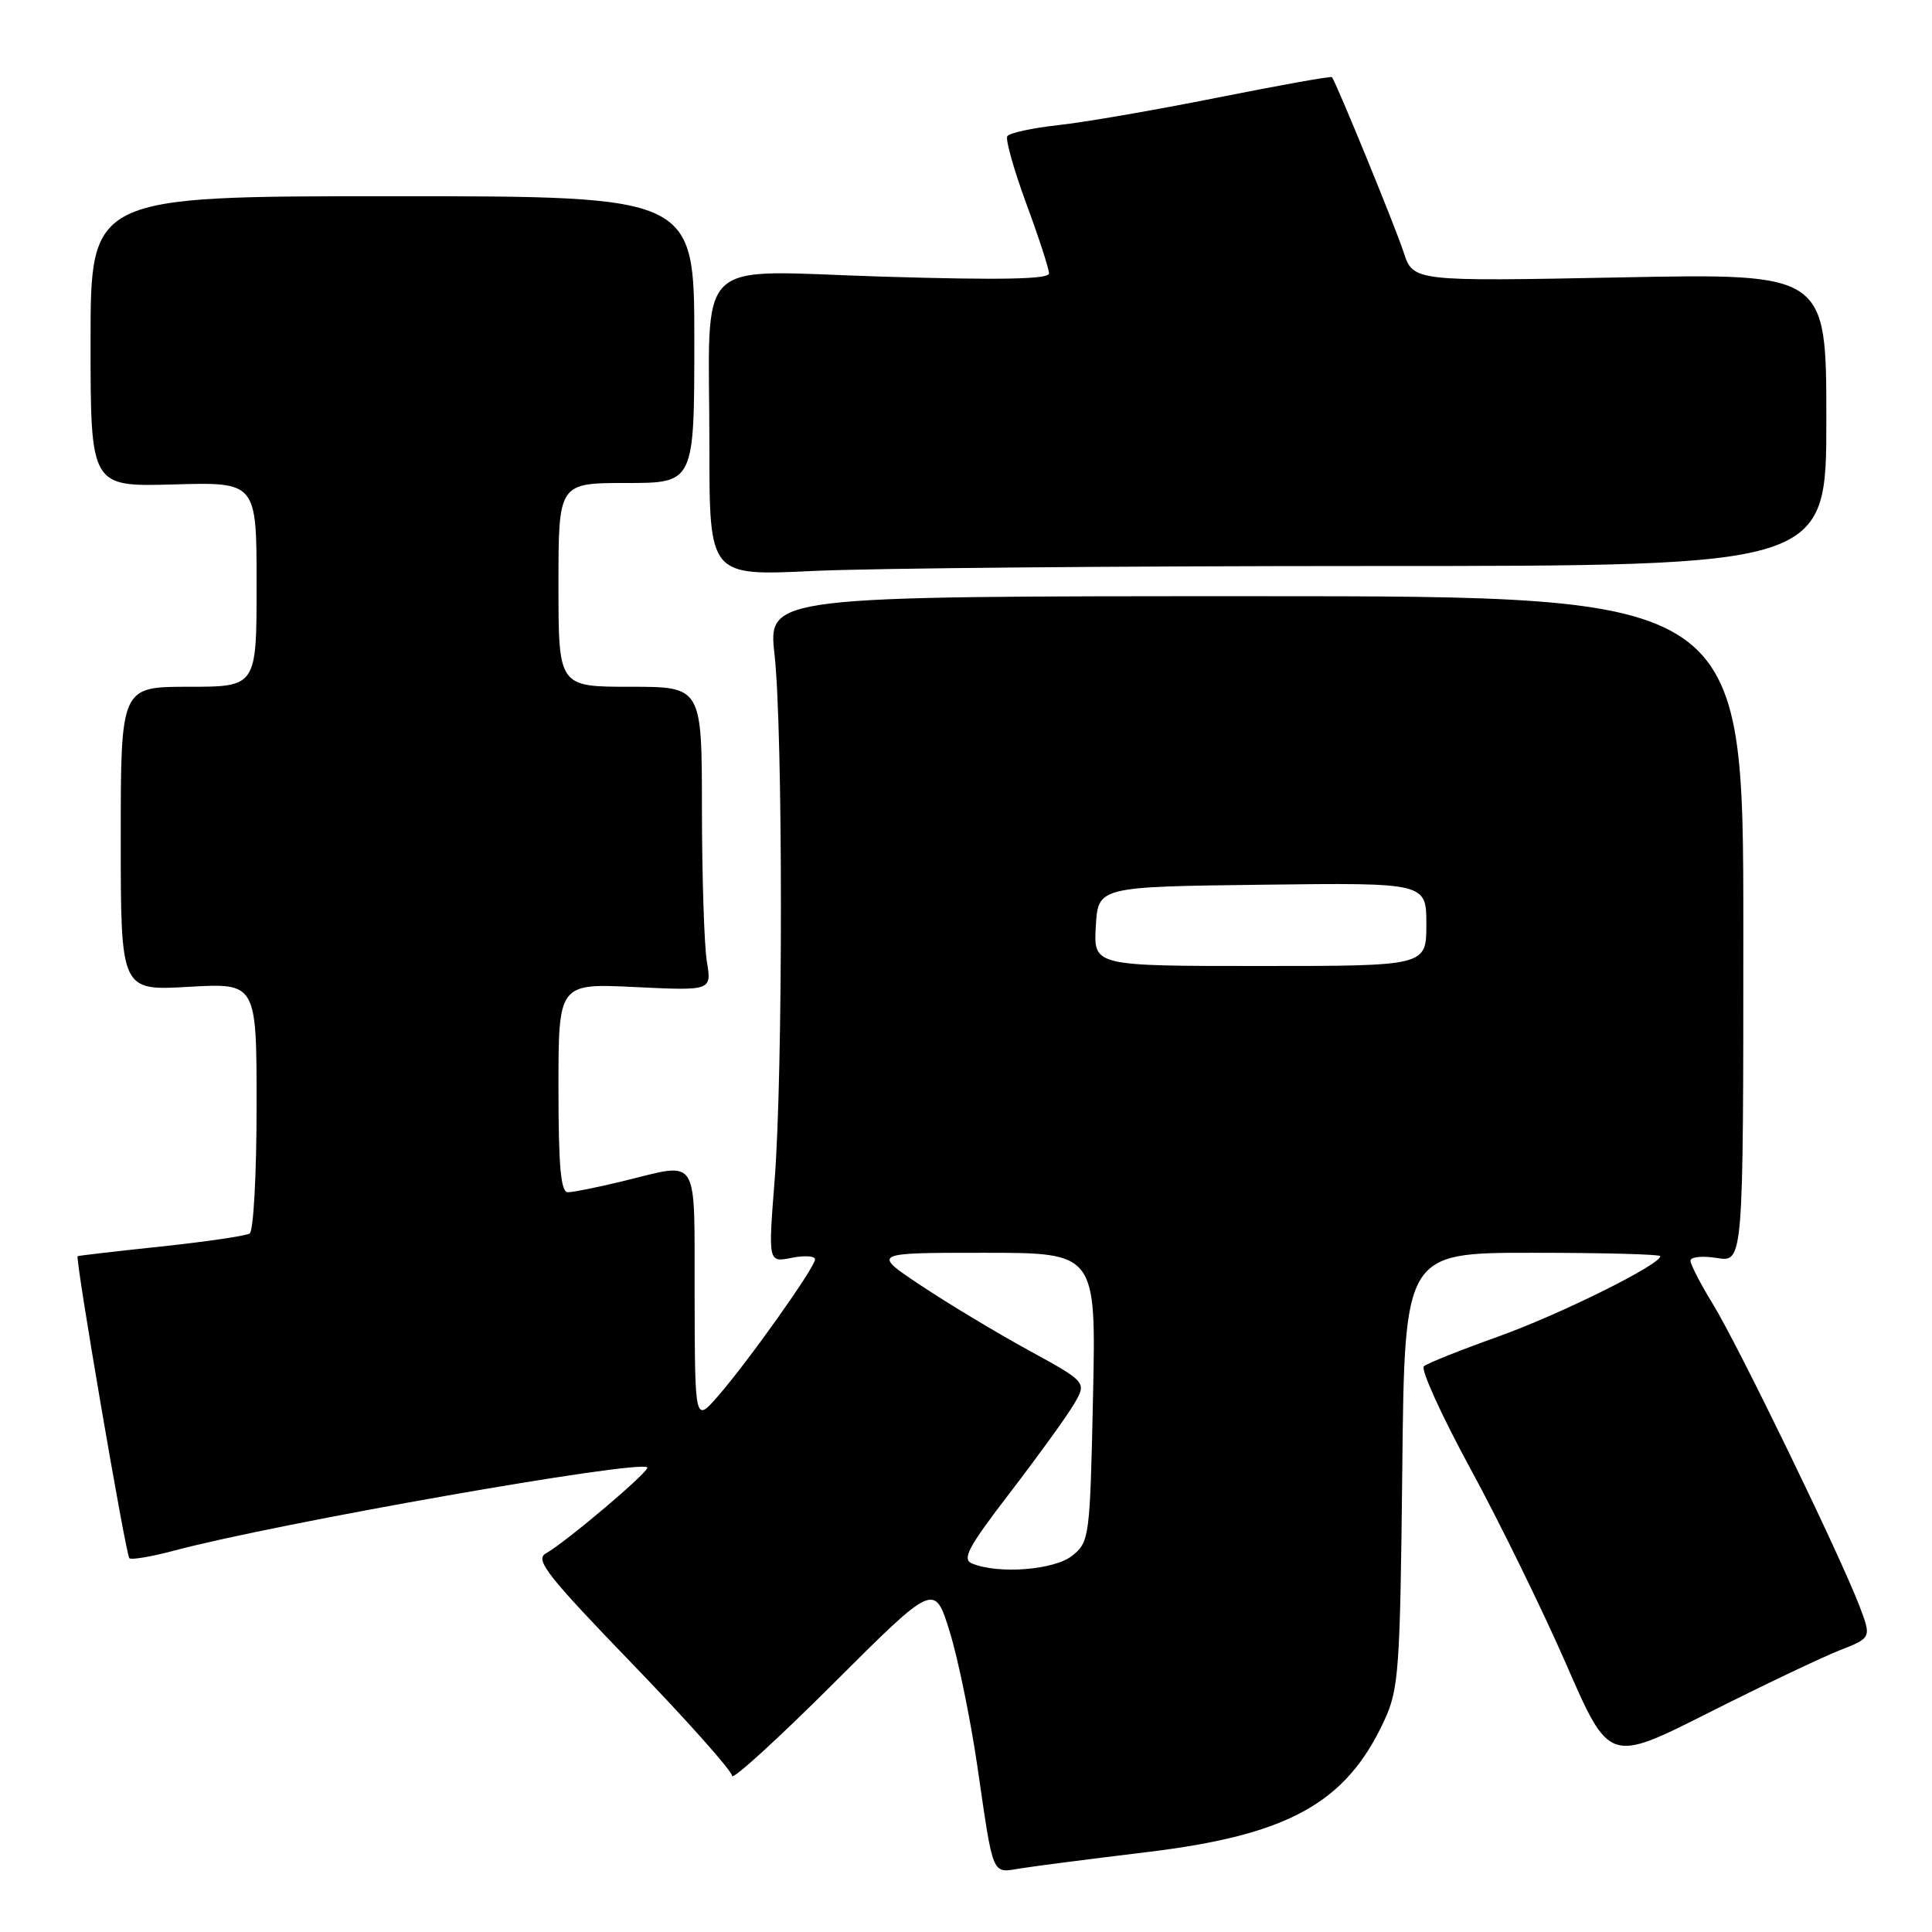 <?xml version="1.0" encoding="UTF-8" standalone="no"?>
<!DOCTYPE svg PUBLIC "-//W3C//DTD SVG 1.1//EN" "http://www.w3.org/Graphics/SVG/1.1/DTD/svg11.dtd" >
<svg xmlns="http://www.w3.org/2000/svg" xmlns:xlink="http://www.w3.org/1999/xlink" version="1.1" viewBox="0 0 256 256">
 <g >
 <path fill="currentColor"
d=" M 152.00 245.41 C 170.73 243.15 178.36 238.92 183.41 228.01 C 185.35 223.82 185.52 221.43 185.81 194.75 C 186.11 166.00 186.11 166.00 203.06 166.00 C 212.38 166.00 220.00 166.20 220.00 166.45 C 220.00 167.58 206.64 174.20 198.50 177.11 C 193.55 178.88 189.13 180.64 188.67 181.04 C 188.22 181.43 191.00 187.55 194.85 194.63 C 198.70 201.71 204.41 213.37 207.54 220.54 C 213.23 233.59 213.23 233.59 226.36 226.97 C 233.59 223.32 241.41 219.60 243.75 218.68 C 247.99 217.02 247.99 217.02 246.37 212.76 C 243.81 206.06 230.28 178.18 226.98 172.82 C 225.34 170.15 224.00 167.56 224.00 167.05 C 224.00 166.54 225.57 166.38 227.50 166.69 C 231.00 167.26 231.00 167.26 231.00 123.13 C 231.00 79.00 231.00 79.00 166.38 79.00 C 101.77 79.00 101.77 79.00 102.63 86.75 C 103.75 96.72 103.76 142.24 102.64 156.40 C 101.79 167.29 101.79 167.29 104.89 166.67 C 106.60 166.33 108.00 166.42 108.00 166.87 C 108.00 167.92 99.12 180.43 95.13 185.00 C 92.08 188.50 92.08 188.50 92.04 171.75 C 91.99 152.68 92.83 154.02 82.50 156.52 C 79.20 157.32 75.94 157.98 75.25 157.98 C 74.31 158.00 74.00 154.57 74.00 144.15 C 74.00 130.30 74.00 130.30 84.15 130.79 C 94.31 131.28 94.31 131.28 93.66 127.39 C 93.31 125.25 93.02 116.19 93.01 107.25 C 93.00 91.00 93.00 91.00 83.50 91.00 C 74.00 91.00 74.00 91.00 74.00 77.50 C 74.00 64.00 74.00 64.00 83.00 64.00 C 92.00 64.00 92.00 64.00 92.00 45.00 C 92.00 26.00 92.00 26.00 52.00 26.00 C 12.00 26.00 12.00 26.00 12.00 45.25 C 12.00 64.50 12.00 64.50 23.00 64.19 C 34.00 63.88 34.00 63.88 34.00 77.44 C 34.00 91.00 34.00 91.00 25.00 91.00 C 16.00 91.00 16.00 91.00 16.00 111.14 C 16.00 131.28 16.00 131.28 25.00 130.76 C 34.00 130.25 34.00 130.25 34.00 146.57 C 34.00 155.54 33.59 163.14 33.08 163.45 C 32.57 163.76 27.28 164.54 21.33 165.17 C 15.37 165.80 10.40 166.38 10.29 166.45 C 9.93 166.69 16.66 205.99 17.14 206.47 C 17.39 206.72 20.05 206.27 23.05 205.47 C 36.72 201.83 84.72 193.38 85.77 194.44 C 86.19 194.86 74.99 204.35 72.32 205.84 C 70.85 206.67 72.51 208.79 83.80 220.48 C 91.06 228.00 97.00 234.67 97.00 235.31 C 97.00 235.95 103.04 230.45 110.41 223.09 C 123.83 209.70 123.83 209.70 125.85 216.24 C 126.96 219.83 128.61 227.89 129.52 234.14 C 131.67 248.91 131.37 248.19 135.24 247.57 C 137.03 247.28 144.57 246.31 152.00 245.41 Z  M 181.66 75.00 C 242.00 75.00 242.00 75.00 242.00 55.61 C 242.00 36.22 242.00 36.22 214.63 36.76 C 187.25 37.29 187.25 37.29 185.98 33.40 C 184.91 30.10 177.11 11.06 176.49 10.22 C 176.37 10.07 169.58 11.29 161.39 12.92 C 153.20 14.56 143.68 16.21 140.23 16.58 C 136.78 16.96 133.74 17.62 133.47 18.05 C 133.21 18.48 134.34 22.50 135.99 26.98 C 137.65 31.47 139.00 35.63 139.00 36.23 C 139.00 37.00 132.66 37.13 117.12 36.66 C 91.38 35.89 94.00 33.32 94.00 59.28 C 94.00 76.31 94.00 76.31 107.66 75.66 C 115.17 75.29 148.47 75.00 181.66 75.00 Z  M 128.82 207.18 C 127.42 206.61 128.27 205.03 133.85 197.76 C 137.54 192.95 141.34 187.70 142.29 186.08 C 144.02 183.15 144.02 183.15 136.26 178.90 C 131.99 176.56 125.58 172.70 122.01 170.32 C 115.52 166.00 115.52 166.00 130.38 166.00 C 145.24 166.00 145.24 166.00 144.83 185.12 C 144.43 203.68 144.35 204.30 142.10 206.12 C 139.74 208.03 132.37 208.62 128.82 207.18 Z  M 145.20 122.75 C 145.50 117.50 145.50 117.50 167.25 117.23 C 189.00 116.96 189.00 116.96 189.00 122.48 C 189.00 128.00 189.00 128.00 166.95 128.00 C 144.90 128.00 144.90 128.00 145.20 122.75 Z "/>
</g>
</svg>